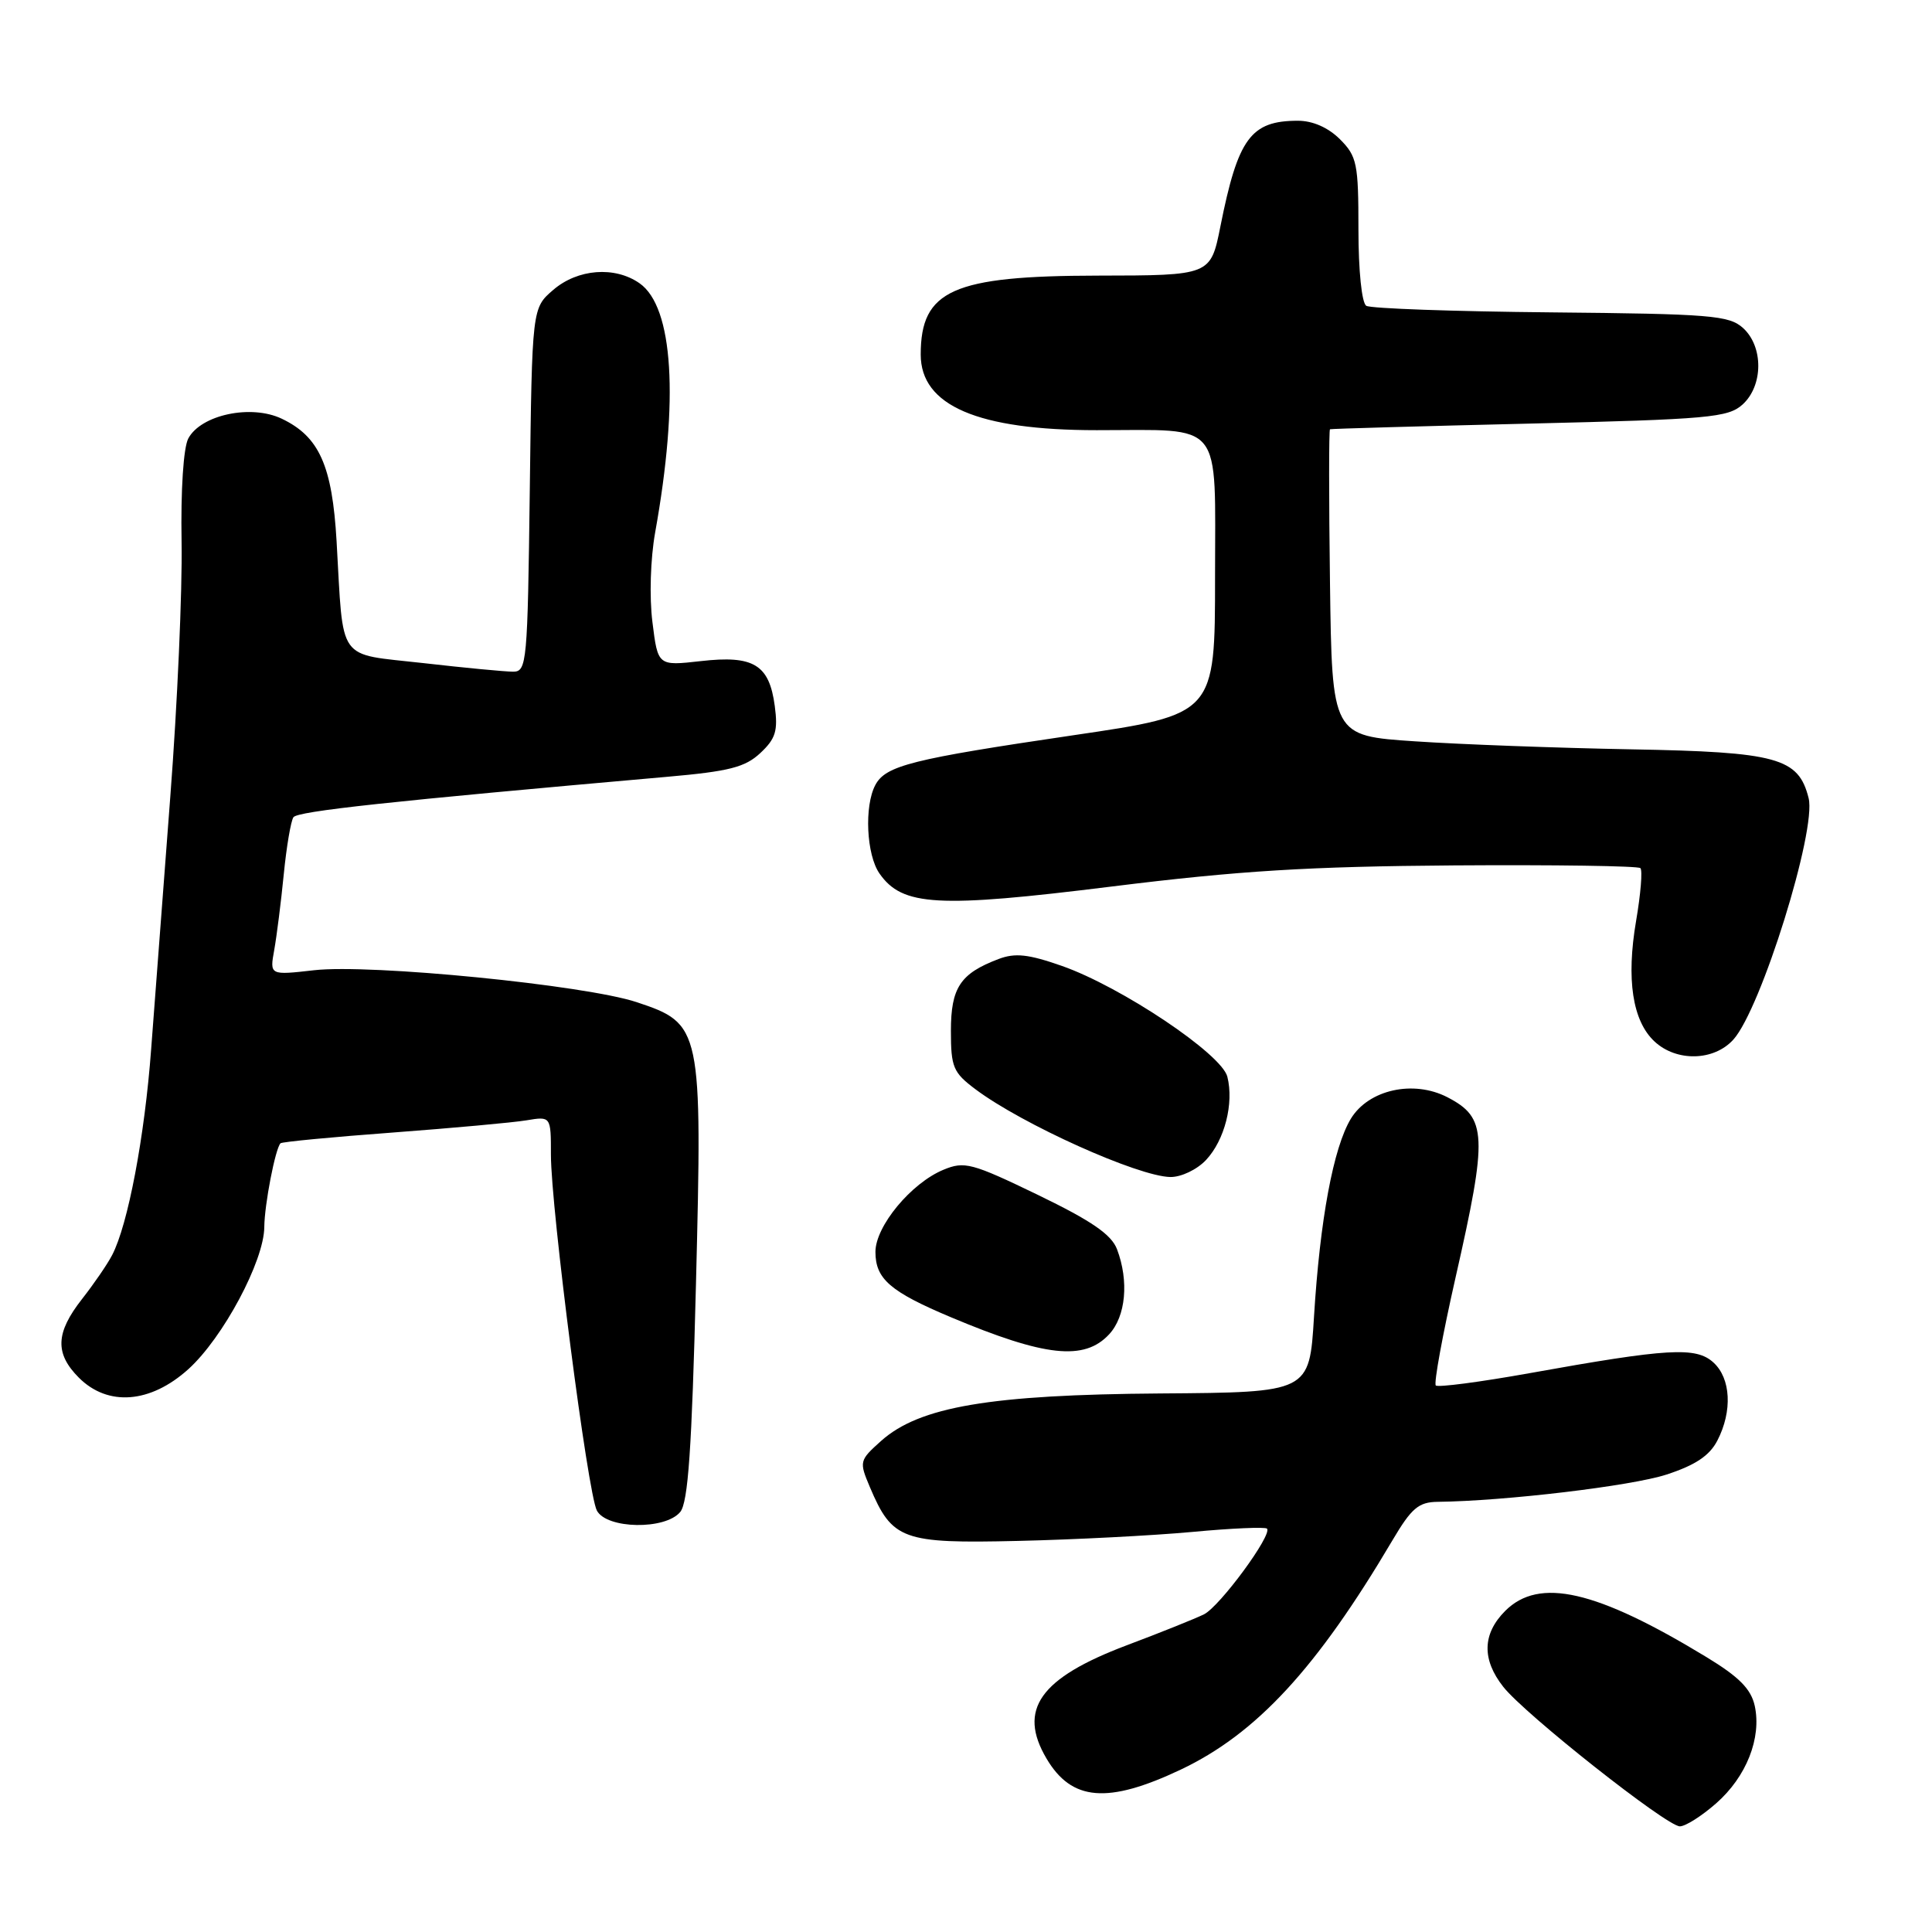 <?xml version="1.0" encoding="UTF-8" standalone="no"?>
<!DOCTYPE svg PUBLIC "-//W3C//DTD SVG 1.1//EN" "http://www.w3.org/Graphics/SVG/1.1/DTD/svg11.dtd" >
<svg xmlns="http://www.w3.org/2000/svg" xmlns:xlink="http://www.w3.org/1999/xlink" version="1.1" viewBox="0 0 256 256">
 <g >
 <path fill="currentColor"
d=" M 227.40 238.95 C 231.41 235.43 233.44 230.29 232.51 226.02 C 232.01 223.79 230.44 222.20 226.11 219.57 C 211.50 210.69 203.95 208.96 199.45 213.45 C 196.42 216.49 196.33 219.88 199.19 223.51 C 202.05 227.15 220.85 242.00 222.59 242.00 C 223.33 242.00 225.49 240.63 227.40 238.95 Z  M 156.44 234.49 C 166.48 229.73 174.47 221.09 184.50 204.11 C 187.03 199.83 187.97 199.03 190.50 199.00 C 199.40 198.90 216.18 196.90 220.81 195.39 C 224.65 194.14 226.53 192.88 227.56 190.88 C 229.58 186.98 229.35 182.63 227.03 180.53 C 224.72 178.43 221.04 178.65 202.63 181.96 C 196.10 183.13 190.53 183.86 190.25 183.58 C 189.97 183.30 191.15 176.86 192.87 169.27 C 197.15 150.43 197.04 148.11 191.79 145.39 C 187.28 143.06 181.35 144.38 179.00 148.23 C 176.68 152.05 174.90 161.62 174.11 174.50 C 173.50 184.50 173.50 184.50 153.77 184.64 C 131.21 184.80 121.83 186.39 116.75 190.93 C 113.87 193.51 113.83 193.66 115.26 197.04 C 118.23 204.05 119.56 204.54 134.86 204.18 C 142.36 204.01 152.76 203.47 157.97 202.99 C 163.18 202.50 167.64 202.31 167.88 202.55 C 168.65 203.32 161.64 212.86 159.53 213.91 C 158.41 214.46 153.80 216.32 149.27 218.02 C 137.78 222.36 134.83 226.53 138.67 233.02 C 142.00 238.66 146.77 239.06 156.44 234.49 Z  M 90.13 200.35 C 91.18 199.08 91.67 192.03 92.22 170.11 C 93.07 136.16 92.96 135.65 84.36 132.79 C 77.50 130.52 49.11 127.71 41.62 128.56 C 35.73 129.23 35.73 129.23 36.34 125.86 C 36.67 124.01 37.24 119.51 37.60 115.85 C 37.96 112.20 38.54 108.79 38.88 108.29 C 39.42 107.49 51.52 106.18 88.41 102.93 C 96.61 102.21 98.73 101.67 100.75 99.78 C 102.78 97.88 103.10 96.84 102.66 93.54 C 101.93 88.06 99.86 86.80 92.86 87.60 C 87.17 88.24 87.17 88.24 86.45 82.43 C 86.03 79.10 86.19 74.04 86.81 70.56 C 89.98 52.95 89.22 40.67 84.75 37.54 C 81.47 35.24 76.55 35.62 73.31 38.41 C 70.50 40.82 70.50 40.82 70.20 64.91 C 69.91 87.87 69.81 89.00 67.99 89.00 C 66.93 89.00 61.56 88.49 56.06 87.86 C 44.52 86.55 45.54 87.99 44.60 71.73 C 44.02 61.68 42.30 57.84 37.31 55.47 C 33.25 53.55 26.63 54.96 24.95 58.10 C 24.31 59.30 23.94 64.91 24.06 71.81 C 24.17 78.24 23.50 93.40 22.57 105.50 C 21.65 117.60 20.50 132.68 20.03 139.00 C 19.17 150.62 16.95 162.32 14.85 166.32 C 14.23 167.52 12.43 170.14 10.86 172.14 C 7.36 176.61 7.25 179.34 10.45 182.55 C 14.30 186.40 19.93 185.96 24.96 181.42 C 29.55 177.27 34.99 167.09 35.02 162.59 C 35.05 159.58 36.48 152.19 37.17 151.49 C 37.37 151.30 44.04 150.66 52.01 150.07 C 59.98 149.47 67.96 148.75 69.75 148.45 C 73.00 147.91 73.00 147.91 73.00 153.01 C 73.00 160.08 77.88 197.92 79.09 200.16 C 80.40 202.61 88.14 202.74 90.13 200.35 Z  M 146.96 176.81 C 149.18 174.43 149.61 169.75 148.01 165.53 C 147.27 163.58 144.64 161.77 137.53 158.33 C 128.77 154.10 127.80 153.84 125.01 155.00 C 120.73 156.77 116.00 162.48 116.00 165.88 C 116.00 169.46 117.94 171.15 126.00 174.54 C 138.46 179.78 143.67 180.35 146.96 176.81 Z  M 159.81 153.70 C 162.27 151.08 163.52 146.20 162.63 142.67 C 161.88 139.66 148.59 130.76 140.71 127.99 C 136.26 126.43 134.51 126.24 132.30 127.08 C 127.24 129.00 126.00 130.87 126.00 136.60 C 126.00 141.41 126.30 142.12 129.25 144.33 C 135.43 148.97 150.80 155.89 155.08 155.96 C 156.51 155.98 158.61 154.98 159.81 153.70 Z  M 229.68 137.75 C 233.35 133.68 240.72 110.02 239.65 105.75 C 238.31 100.41 235.51 99.64 216.13 99.29 C 206.43 99.11 193.55 98.64 187.50 98.23 C 176.50 97.50 176.50 97.50 176.23 77.25 C 176.08 66.11 176.08 56.94 176.23 56.88 C 176.38 56.81 188.27 56.47 202.65 56.13 C 226.44 55.56 228.98 55.33 230.90 53.60 C 233.65 51.10 233.68 45.93 230.96 43.46 C 229.11 41.79 226.68 41.59 205.50 41.39 C 192.61 41.27 181.61 40.88 181.04 40.52 C 180.44 40.15 180.00 35.87 180.00 30.40 C 180.00 21.66 179.81 20.72 177.55 18.45 C 175.99 16.90 173.95 16.00 171.98 16.00 C 165.73 16.00 164.04 18.31 161.71 30.00 C 160.41 36.50 160.41 36.50 145.45 36.52 C 126.25 36.55 122.00 38.44 122.00 46.98 C 122.00 53.75 129.56 57.00 145.32 57.00 C 162.29 57.00 161.00 55.40 161.00 76.45 C 161.00 94.66 161.00 94.66 142.25 97.42 C 120.80 100.58 117.37 101.44 115.99 104.01 C 114.50 106.80 114.80 113.27 116.54 115.75 C 119.57 120.08 124.22 120.34 147.30 117.47 C 164.21 115.37 173.39 114.81 192.67 114.67 C 205.96 114.58 217.07 114.74 217.36 115.03 C 217.66 115.32 217.40 118.47 216.79 122.03 C 215.47 129.76 216.31 135.28 219.23 138.00 C 222.15 140.72 227.11 140.60 229.68 137.75 Z "/>
</g>
</svg>